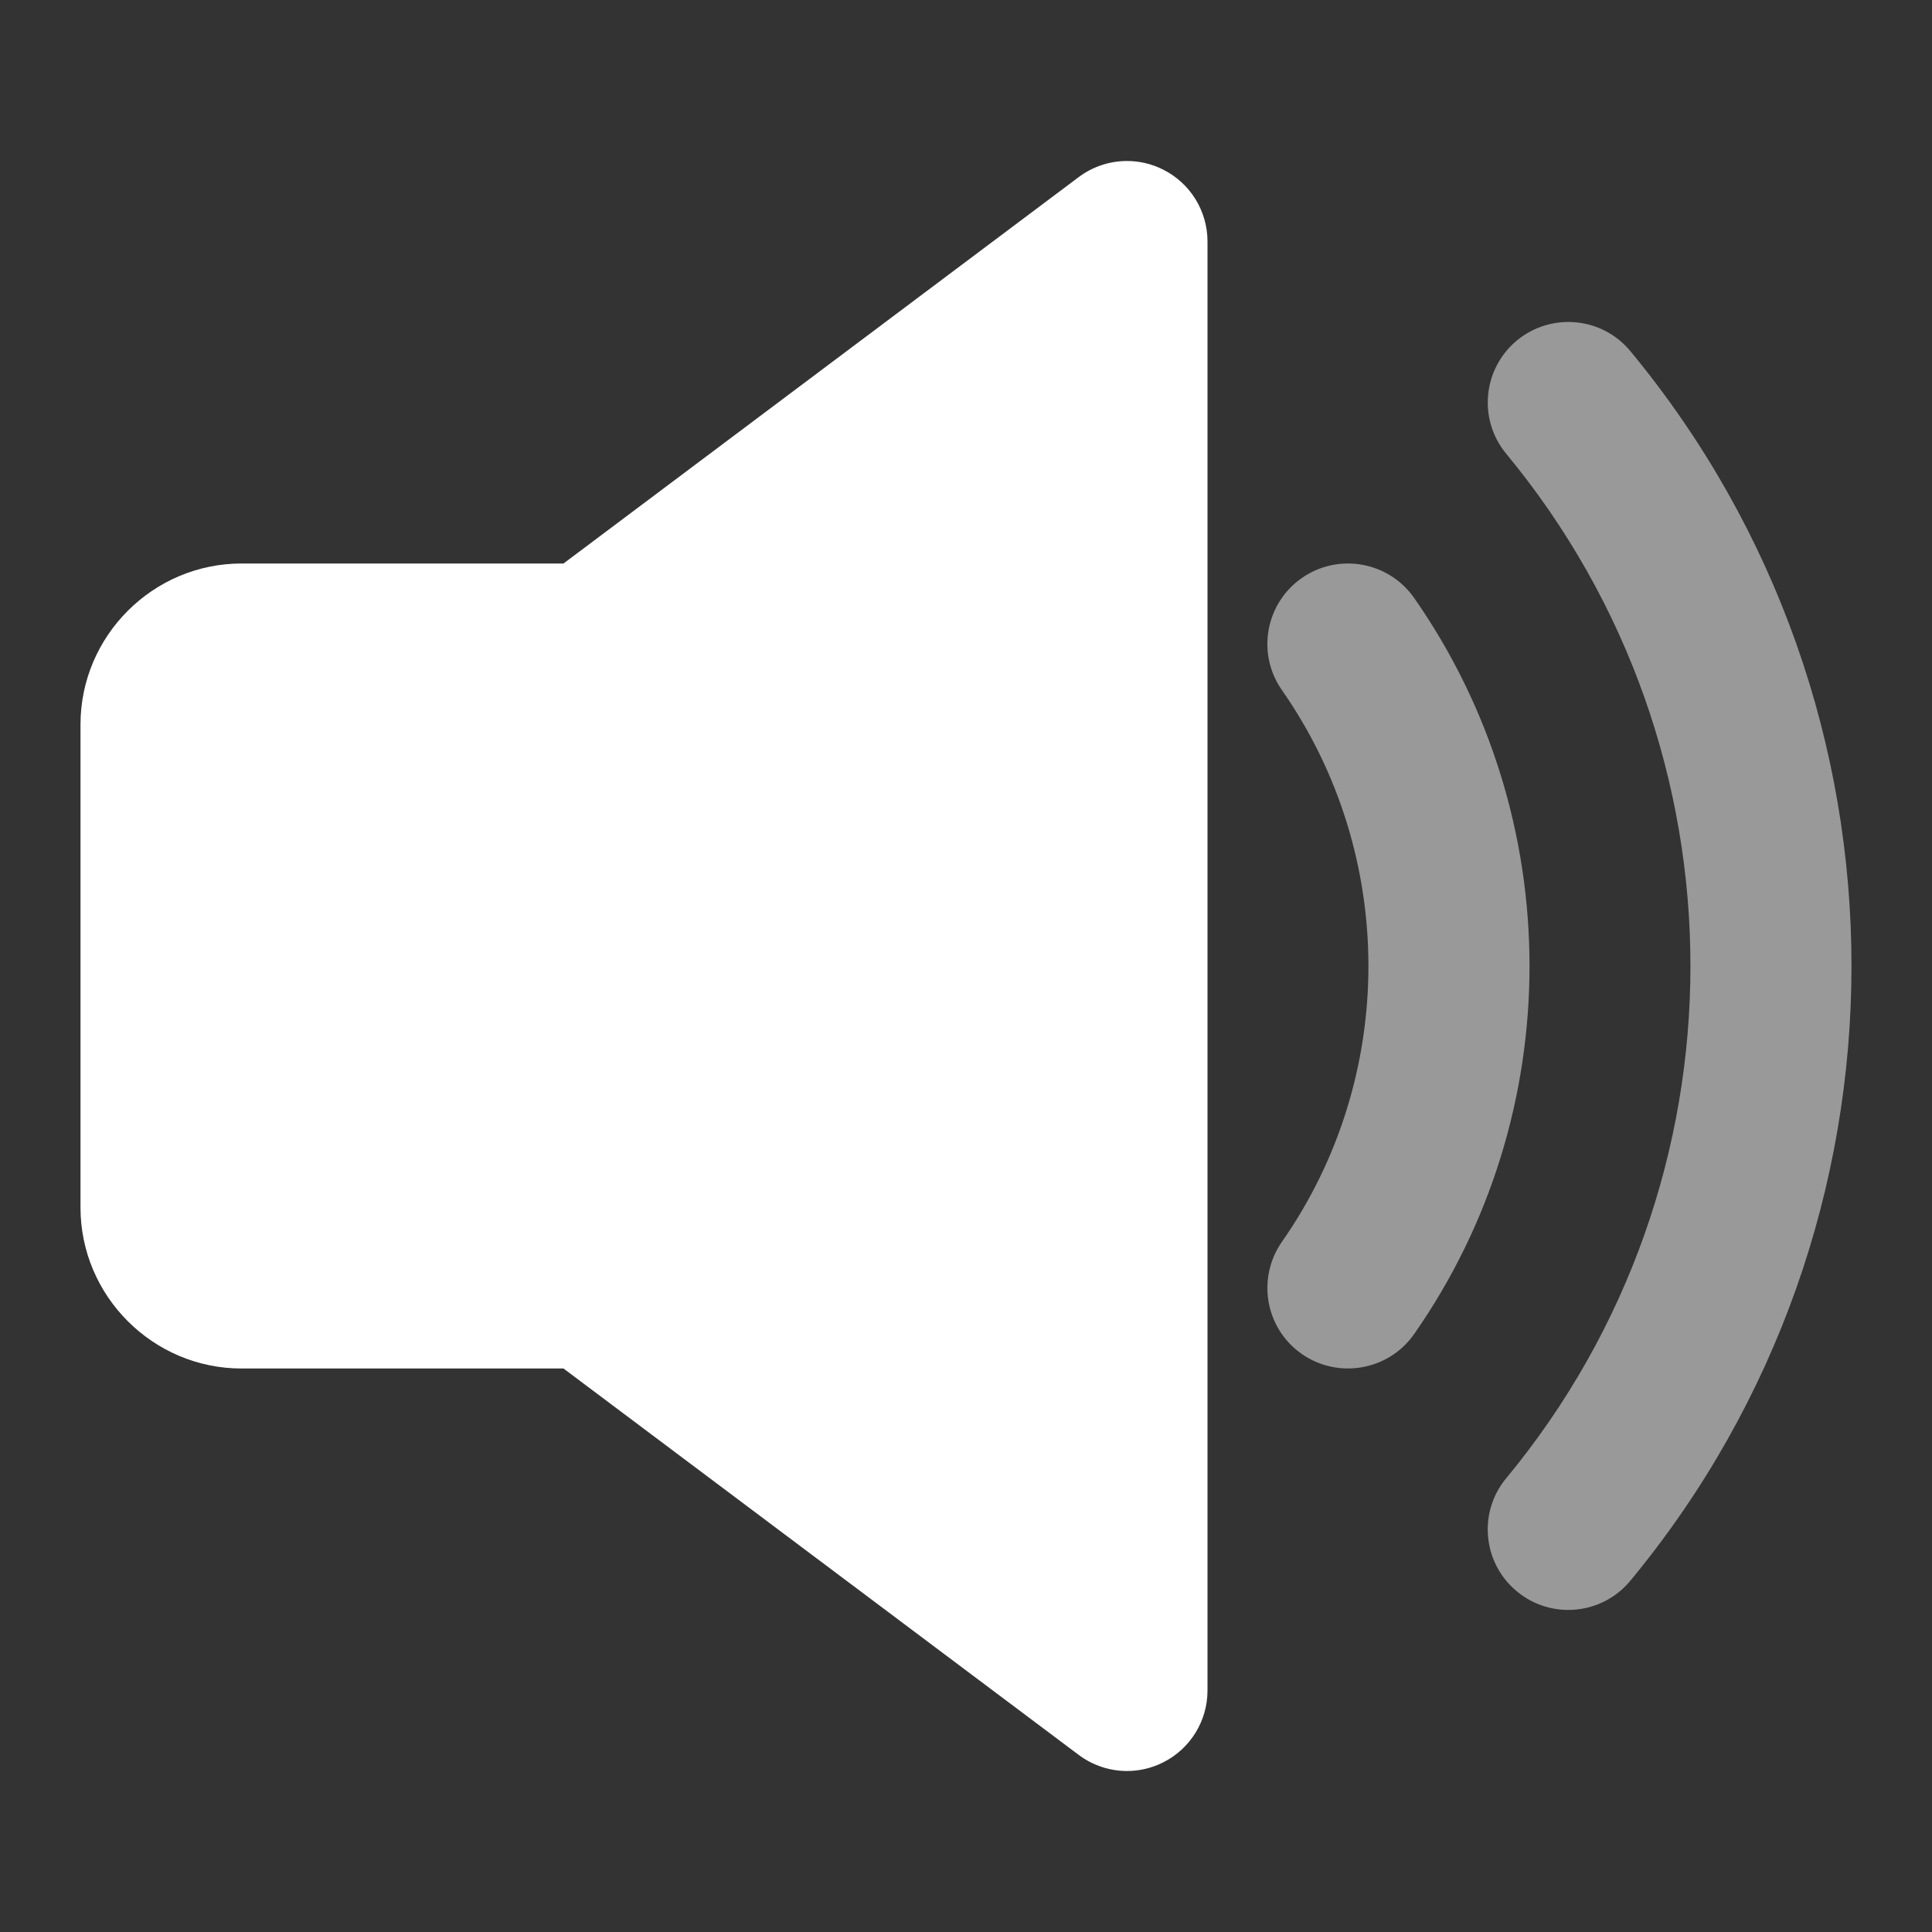 <svg xmlns="http://www.w3.org/2000/svg" xmlns:xlink="http://www.w3.org/1999/xlink" width="24" height="24" viewBox="0 0 24 24"><rect x="0" y="0" width="24" height="24" fill="#333333" stroke="none"/><defs><path id="ic_playback_volumeon-a" d="M14.447,2.106 C14.306,2.035 14.153,2 14,2 C13.787,2 13.576,2.068 13.4,2.2 L7,7 L3,7 C1.9,7 1,7.9 1,9 L1,15 C1,16.1 1.9,17 3,17 L7,17 L13.4,21.8 C13.576,21.932 13.788,22 14,22 C14.152,22 14.306,21.965 14.447,21.894 C14.786,21.725 15,21.379 15,21 L15,3 C15,2.621 14.786,2.275 14.447,2.106 Z"/></defs><g fill-rule="evenodd" fill="transparent"><rect width="24" height="24"/><path fill="#FFF" fill-rule="nonzero" d="M18.481,18.999 C18.481,18.775 18.556,18.549 18.711,18.363 C21.762,14.676 21.762,9.323 18.711,5.637 C18.359,5.212 18.419,4.581 18.844,4.229 C19.271,3.877 19.902,3.937 20.253,4.362 C23.915,8.786 23.916,15.211 20.253,19.636 C19.901,20.062 19.27,20.122 18.845,19.77 C18.605,19.573 18.481,19.287 18.481,18.999 Z M16.172,16.82 C16.626,17.135 17.25,17.025 17.567,16.572 C19.478,13.838 19.478,10.163 17.567,7.428 C17.25,6.975 16.626,6.864 16.172,7.18 C15.718,7.497 15.608,8.12 15.924,8.572 C17.357,10.623 17.358,13.377 15.924,15.427 C15.803,15.601 15.744,15.801 15.744,15.998 C15.743,16.314 15.893,16.626 16.172,16.82 Z" opacity=".5"/><use xlink:href="#ic_playback_volumeon-a" fill="#fff"/></g></svg>